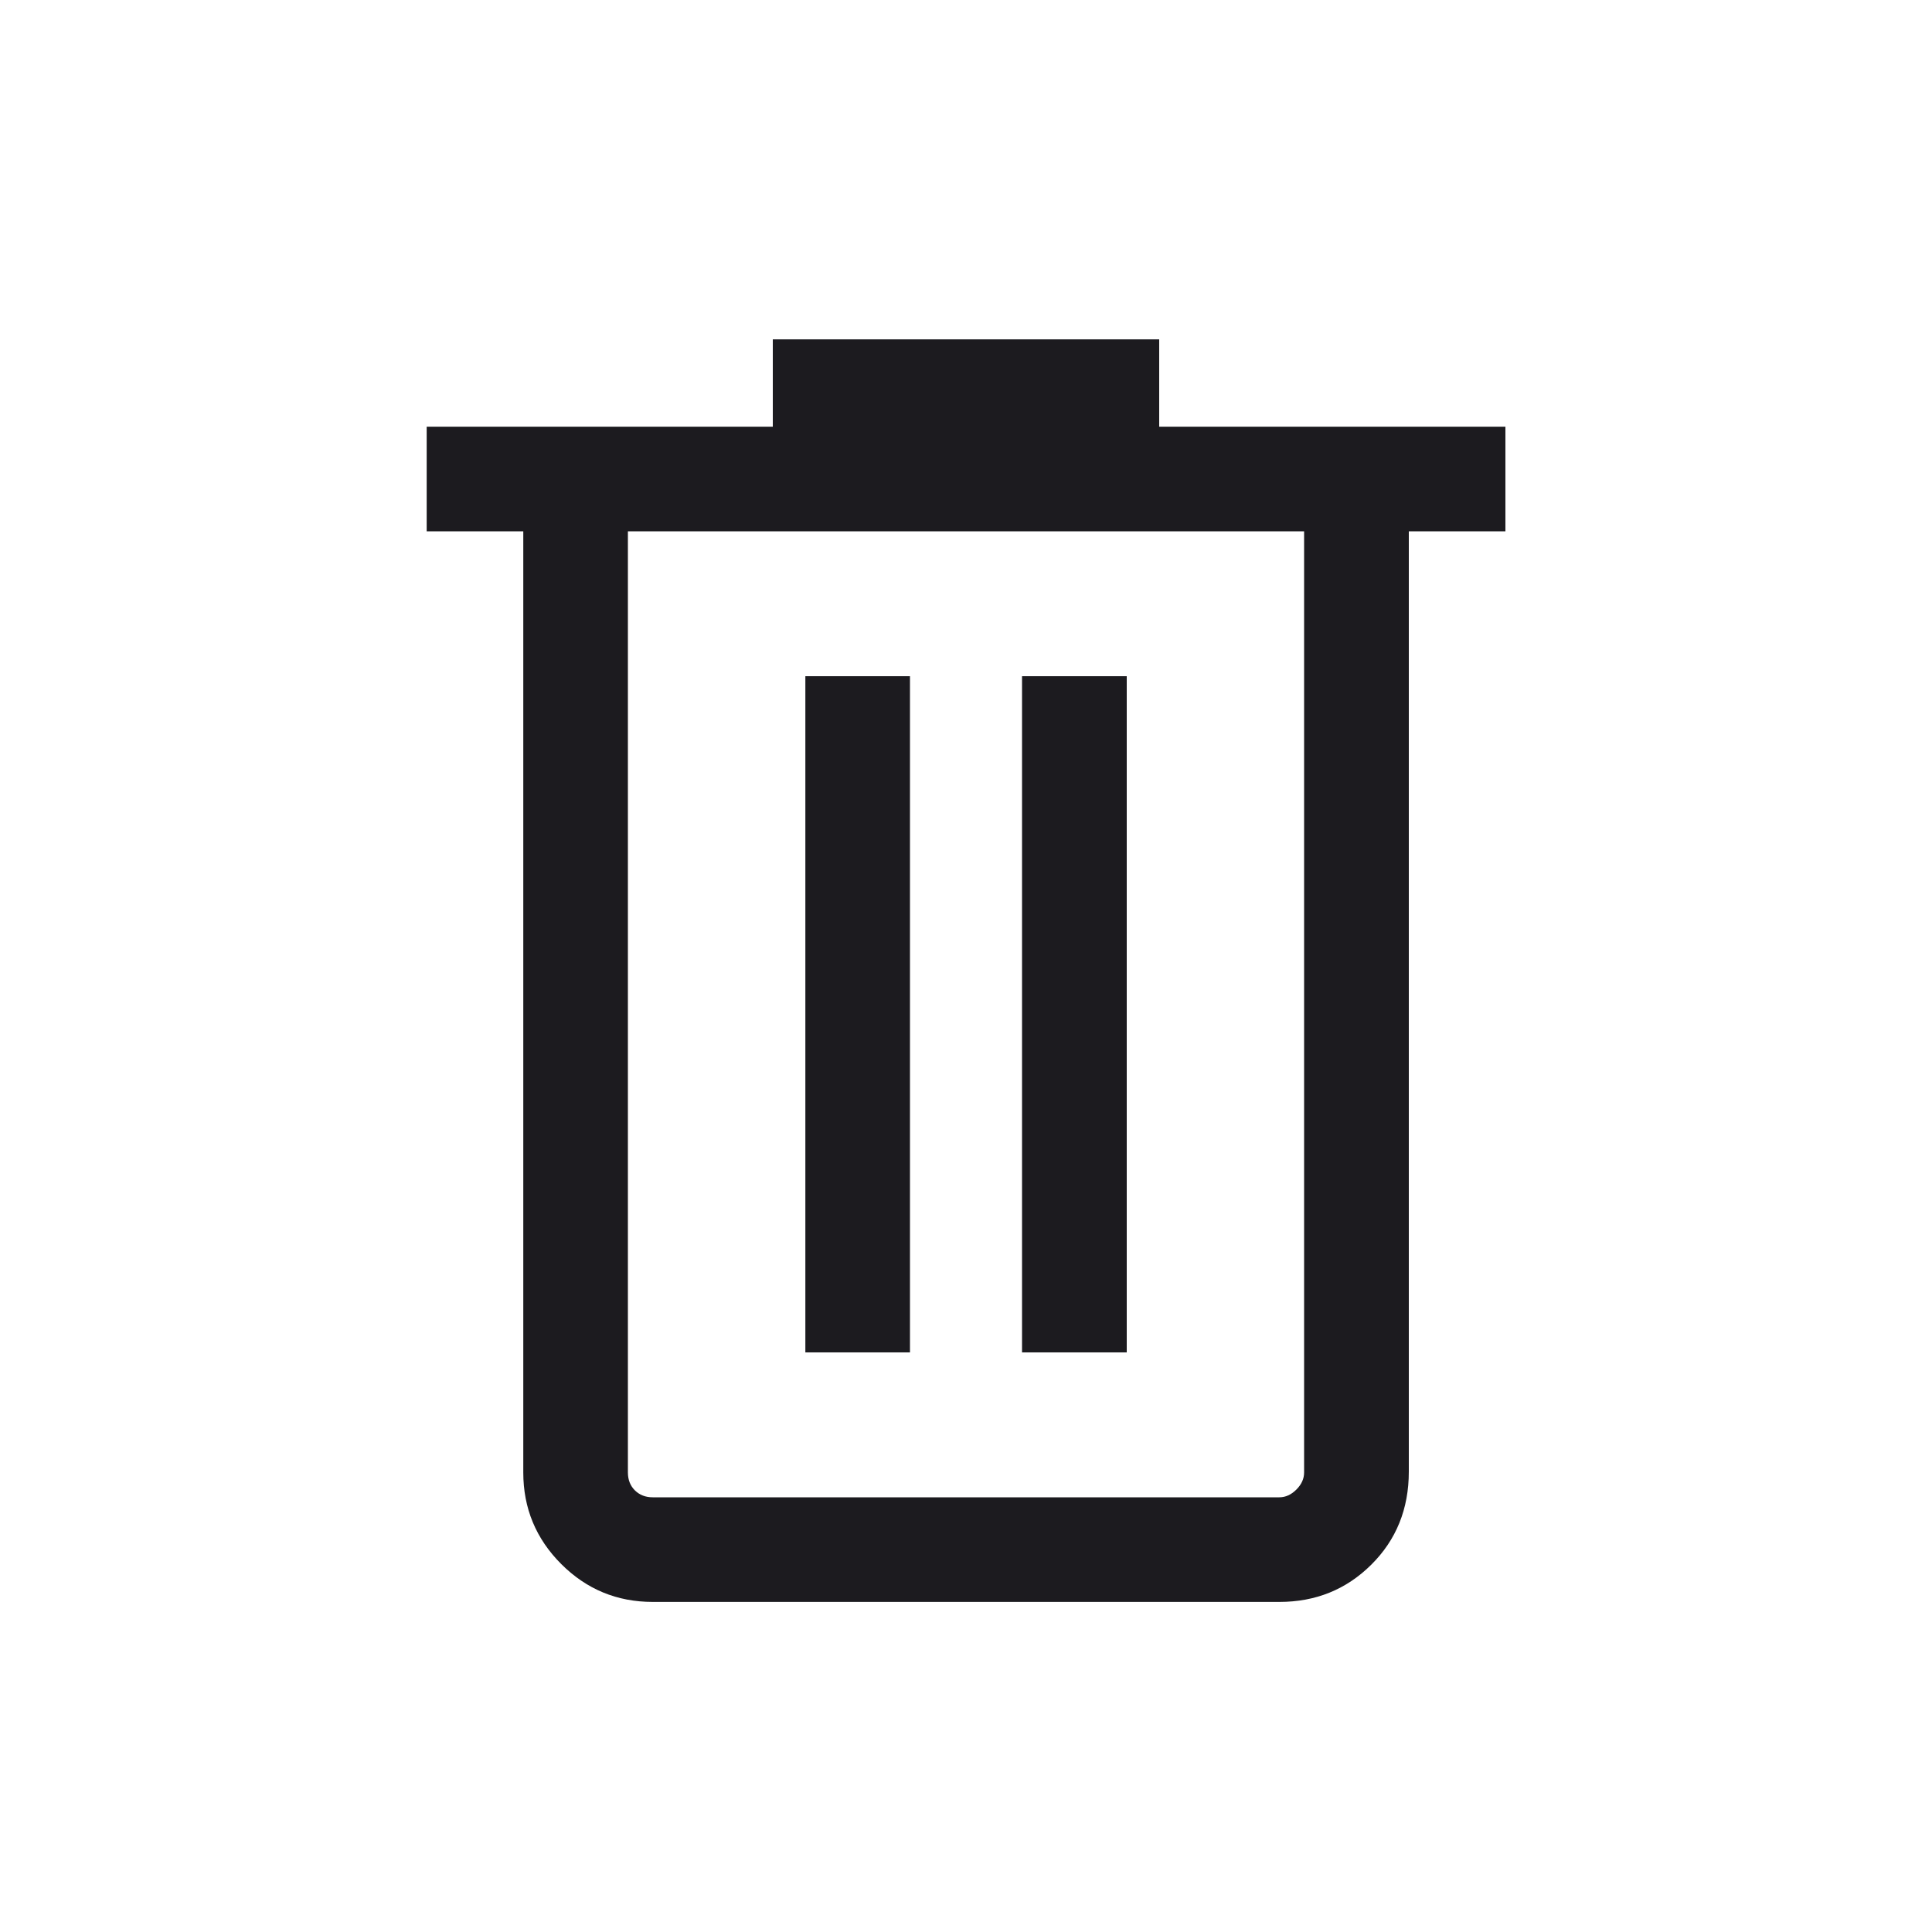 <svg width="20" height="20" viewBox="0 0 20 20" fill="none" xmlns="http://www.w3.org/2000/svg">
<path d="M6.757 16.583C6.387 16.583 6.071 16.452 5.81 16.191C5.548 15.929 5.417 15.613 5.417 15.243V5.5H4.417V4.417H8V3.513H12V4.417H15.584V5.5H14.584V15.234C14.584 15.62 14.454 15.941 14.195 16.198C13.936 16.455 13.619 16.583 13.244 16.583H6.757ZM13.5 5.5H6.5V15.243C6.5 15.318 6.524 15.38 6.572 15.428C6.621 15.476 6.682 15.5 6.757 15.5H13.244C13.308 15.5 13.367 15.473 13.42 15.42C13.474 15.366 13.5 15.307 13.5 15.243V5.5ZM8.337 14H9.42V7H8.337V14ZM10.58 14H11.664V7H10.58V14Z" fill="#1C1B1F"/>
</svg>

